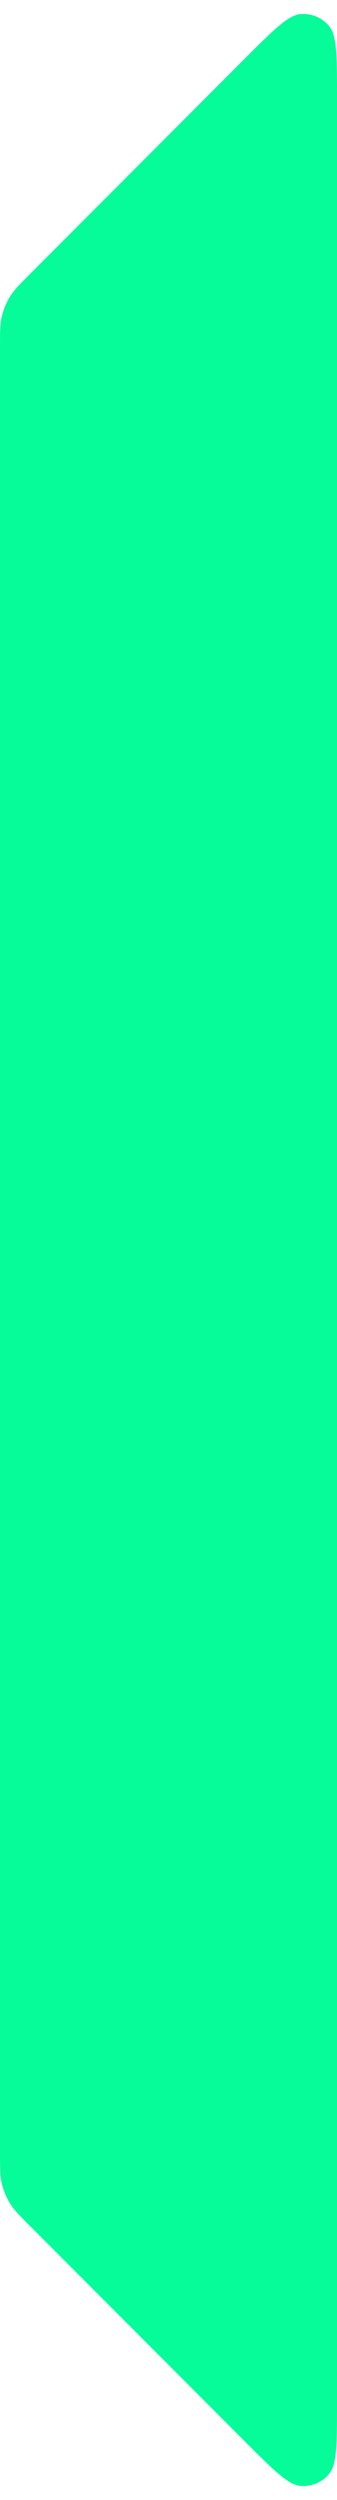 <svg width="10" height="74" viewBox="0 0 10 74" fill="none" xmlns="http://www.w3.org/2000/svg">
<path d="M0.937 8.063C0.591 8.409 0.418 8.582 0.295 8.783C0.185 8.962 0.104 9.157 0.055 9.362C0 9.592 0 9.836 0 10.325V63.675C0 64.164 0 64.408 0.055 64.638C0.104 64.843 0.185 65.038 0.295 65.217C0.418 65.418 0.591 65.591 0.937 65.937L7.269 72.269C8.125 73.125 8.554 73.554 8.922 73.583C9.241 73.608 9.553 73.479 9.76 73.235C10 72.955 10 72.349 10 71.137V2.863C10 1.651 10 1.045 9.76 0.765C9.553 0.521 9.241 0.392 8.922 0.417C8.554 0.446 8.125 0.875 7.269 1.731L0.937 8.063Z" fill="#06FC99"/>
</svg>
